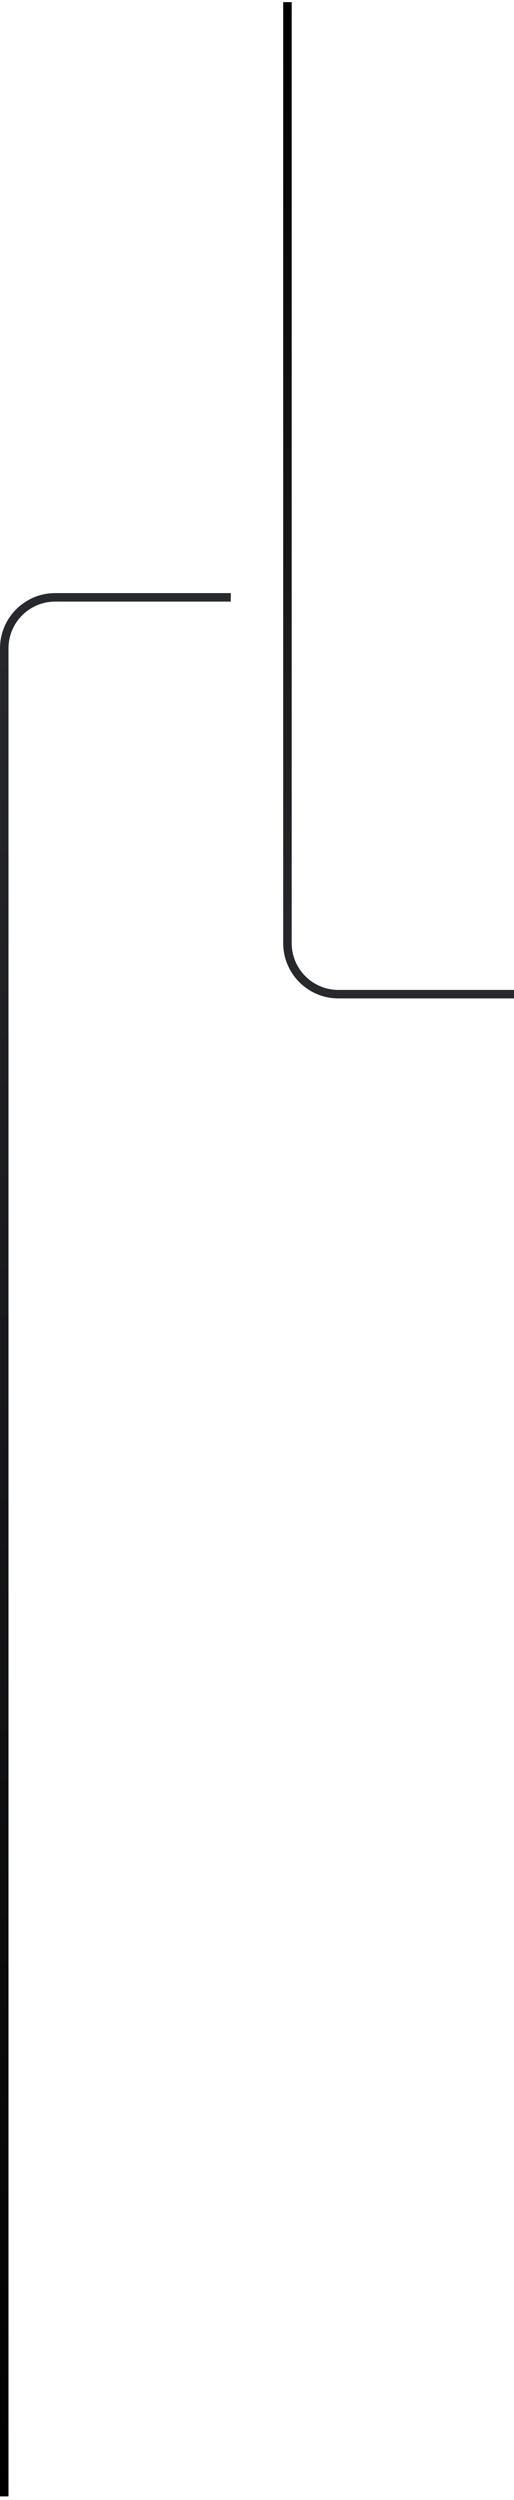 <svg width="121" height="588" viewBox="0 0 121 588" fill="none" xmlns="http://www.w3.org/2000/svg">
<path d="M54.333 140.5L13 140.5C6.373 140.5 1 145.873 1 152.5L1 587.167" stroke="url(#paint0_linear_108_2450)" stroke-width="2"/>
<path d="M121 233.833L79.666 233.833C73.039 233.833 67.666 228.461 67.666 221.833L67.666 0.5" stroke="url(#paint1_linear_108_2450)" stroke-width="2"/>
<defs>
<linearGradient id="paint0_linear_108_2450" x1="27.667" y1="587.167" x2="27.667" y2="140.5" gradientUnits="userSpaceOnUse">
<stop/>
<stop offset="1" stop-color="#28292C"/>
</linearGradient>
<linearGradient id="paint1_linear_108_2450" x1="94.333" y1="233.833" x2="94.333" y2="0.5" gradientUnits="userSpaceOnUse">
<stop stop-color="#28292C"/>
<stop offset="1"/>
</linearGradient>
</defs>
</svg>
